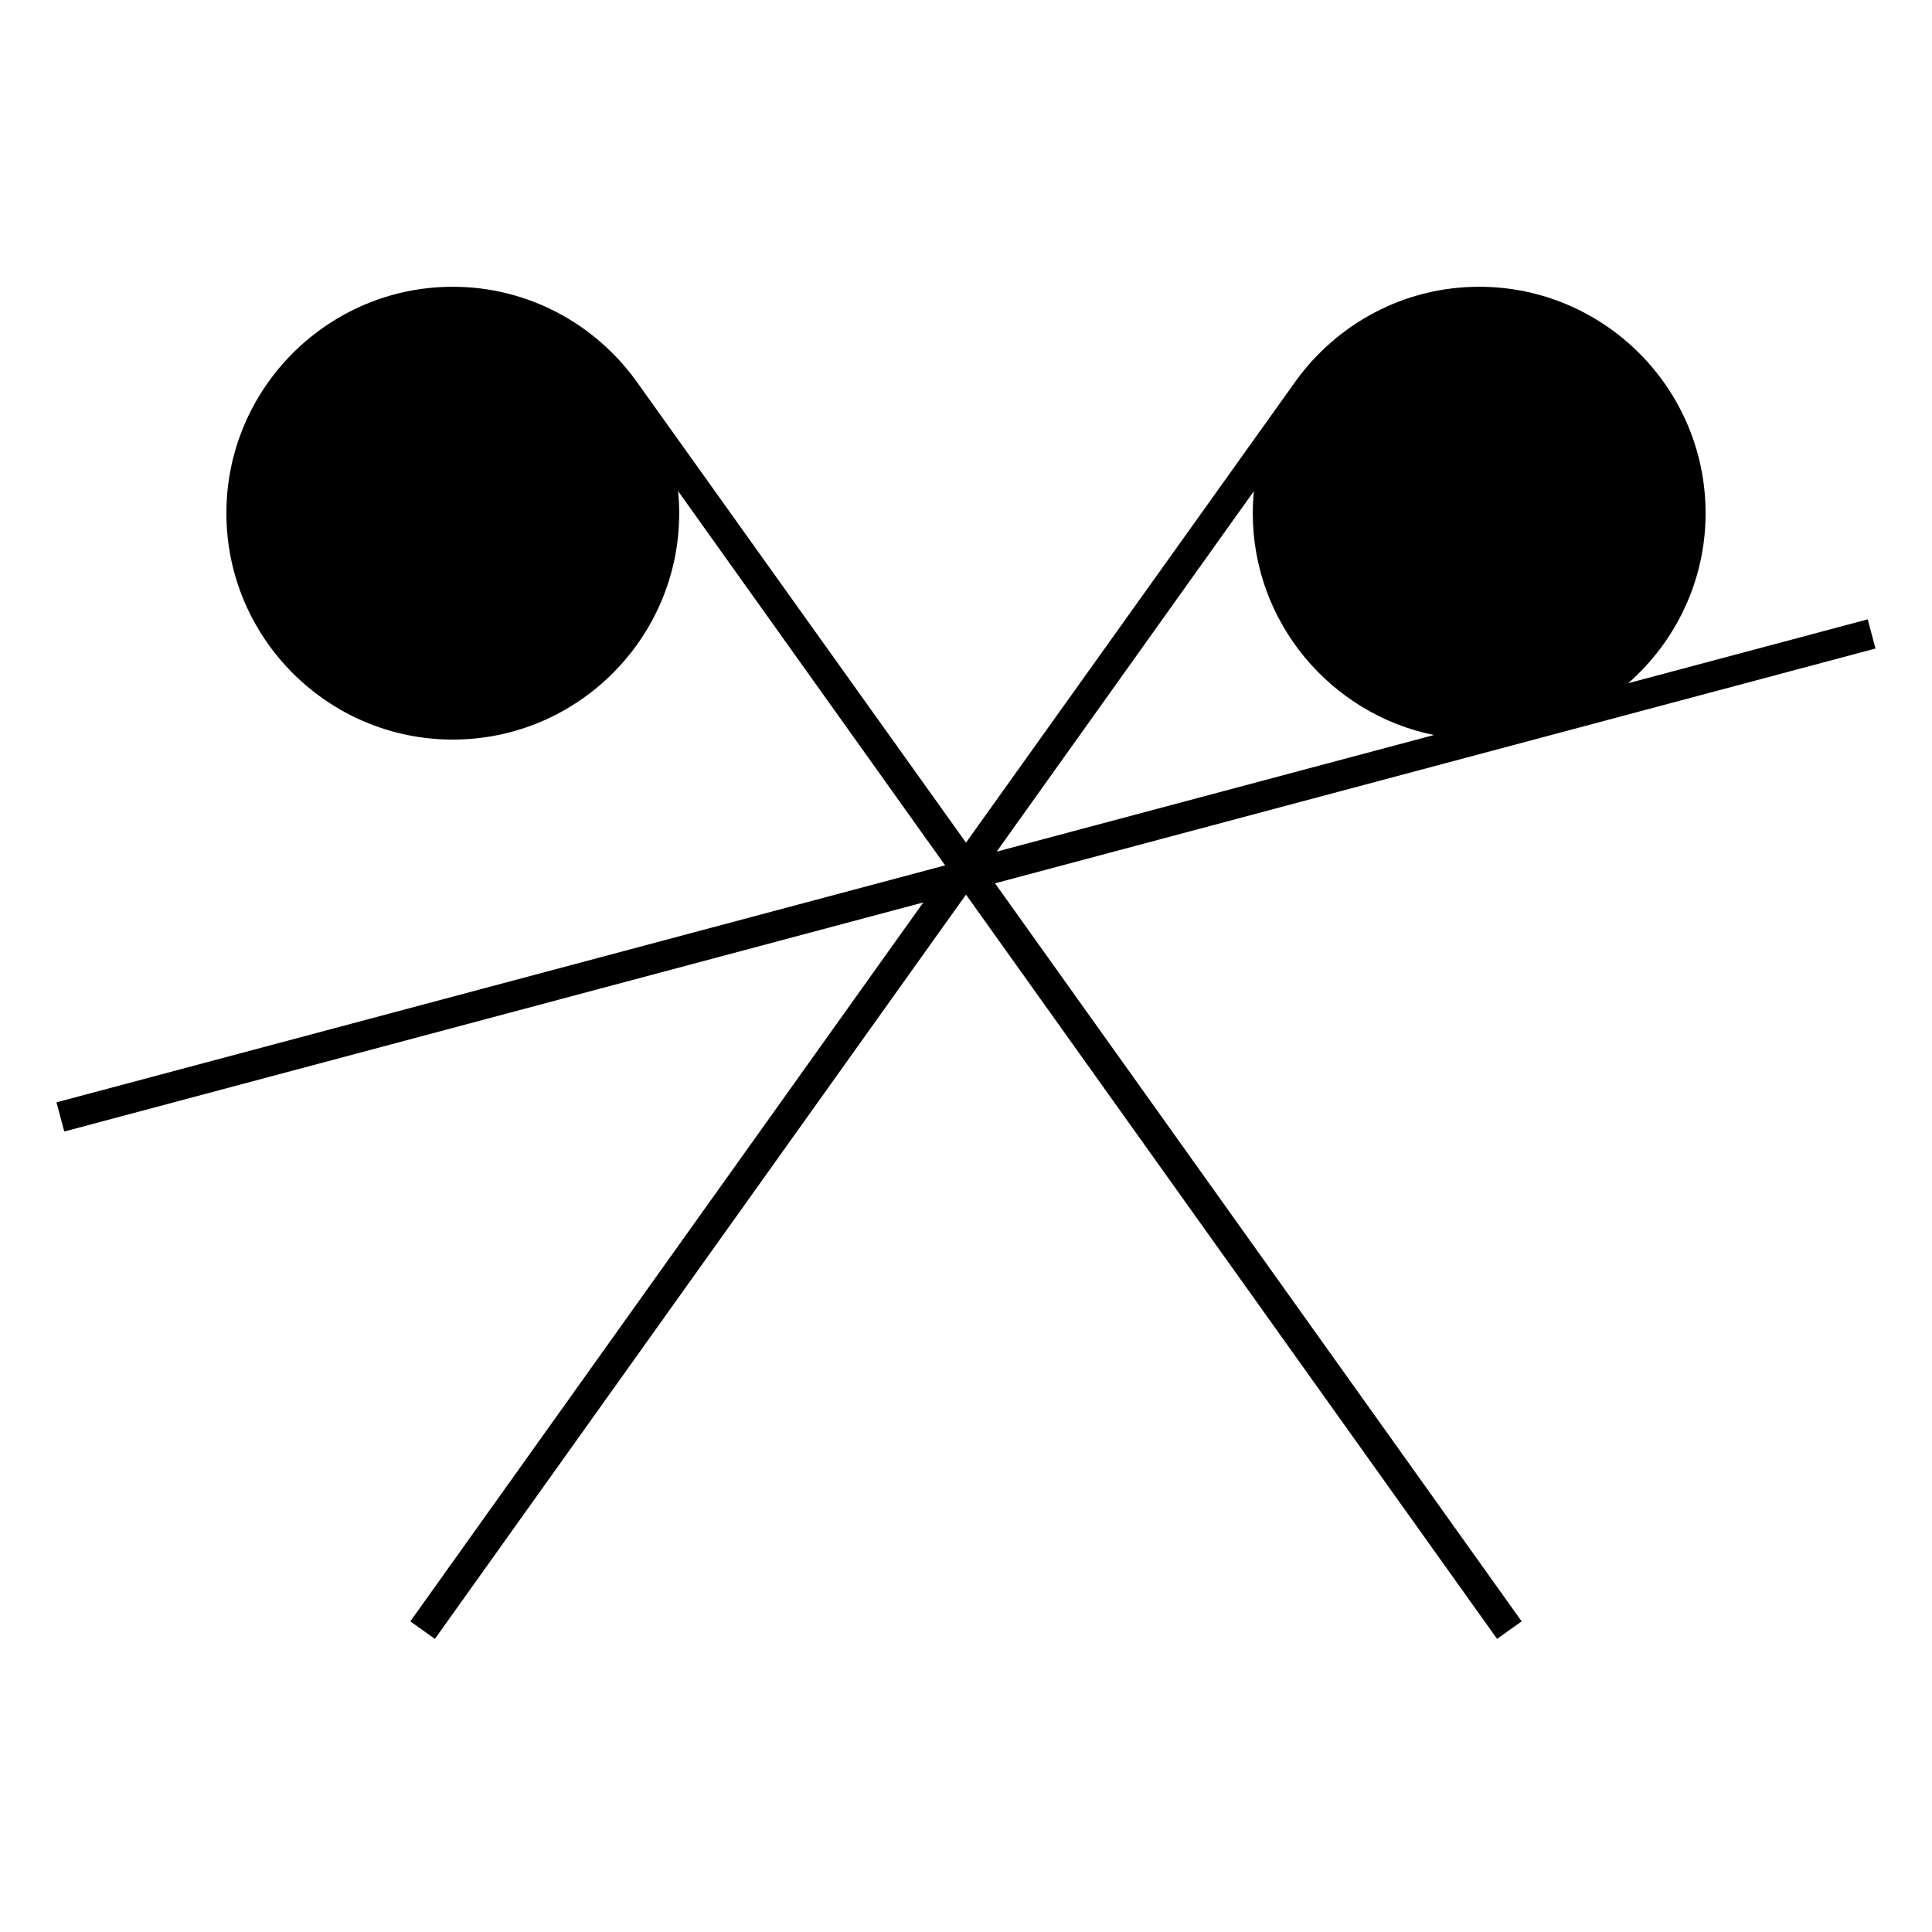 <?xml version="1.0" encoding="UTF-8"?>
<svg xmlns="http://www.w3.org/2000/svg" version="1.1" viewBox="0 0 90.709 90.709">
  <!-- Generator: Adobe Illustrator 29.1.0, SVG Export Plug-In . SVG Version: 2.1.0 Build 142)  -->
  <g id="Grundfläche">
    <rect x="0" y="0" width="90.709" height="90.709" fill="none"/>
  </g>
  <g id="Takt_Zeichen__x28_umgewandelt_x29_">
    <path d="M88.056,30.449l-.365-1.37-11.247,2.999c2.222-1.95,3.635-4.802,3.635-7.984,0-5.861-4.769-10.63-10.63-10.63-3.531,0-6.657,1.738-8.591,4.396l-15.504,21.702-15.504-21.702c-1.934-2.658-5.06-4.396-8.591-4.396-5.861,0-10.63,4.769-10.63,10.63s4.769,10.63,10.63,10.63,10.63-4.769,10.63-10.63c0-.35-.019-.695-.052-1.036l12.538,17.572L2.652,51.756l.365,1.37,40.333-10.756-24.085,33.754,1.154.823,24.935-34.945,24.935,34.945,1.154-.823-24.725-34.651,41.339-11.024ZM58.871,23.058c-.033.341-.052.686-.052,1.036,0,5.134,3.658,9.428,8.505,10.416l-20.53,5.475,12.078-16.927Z"/>
  </g>
</svg>
